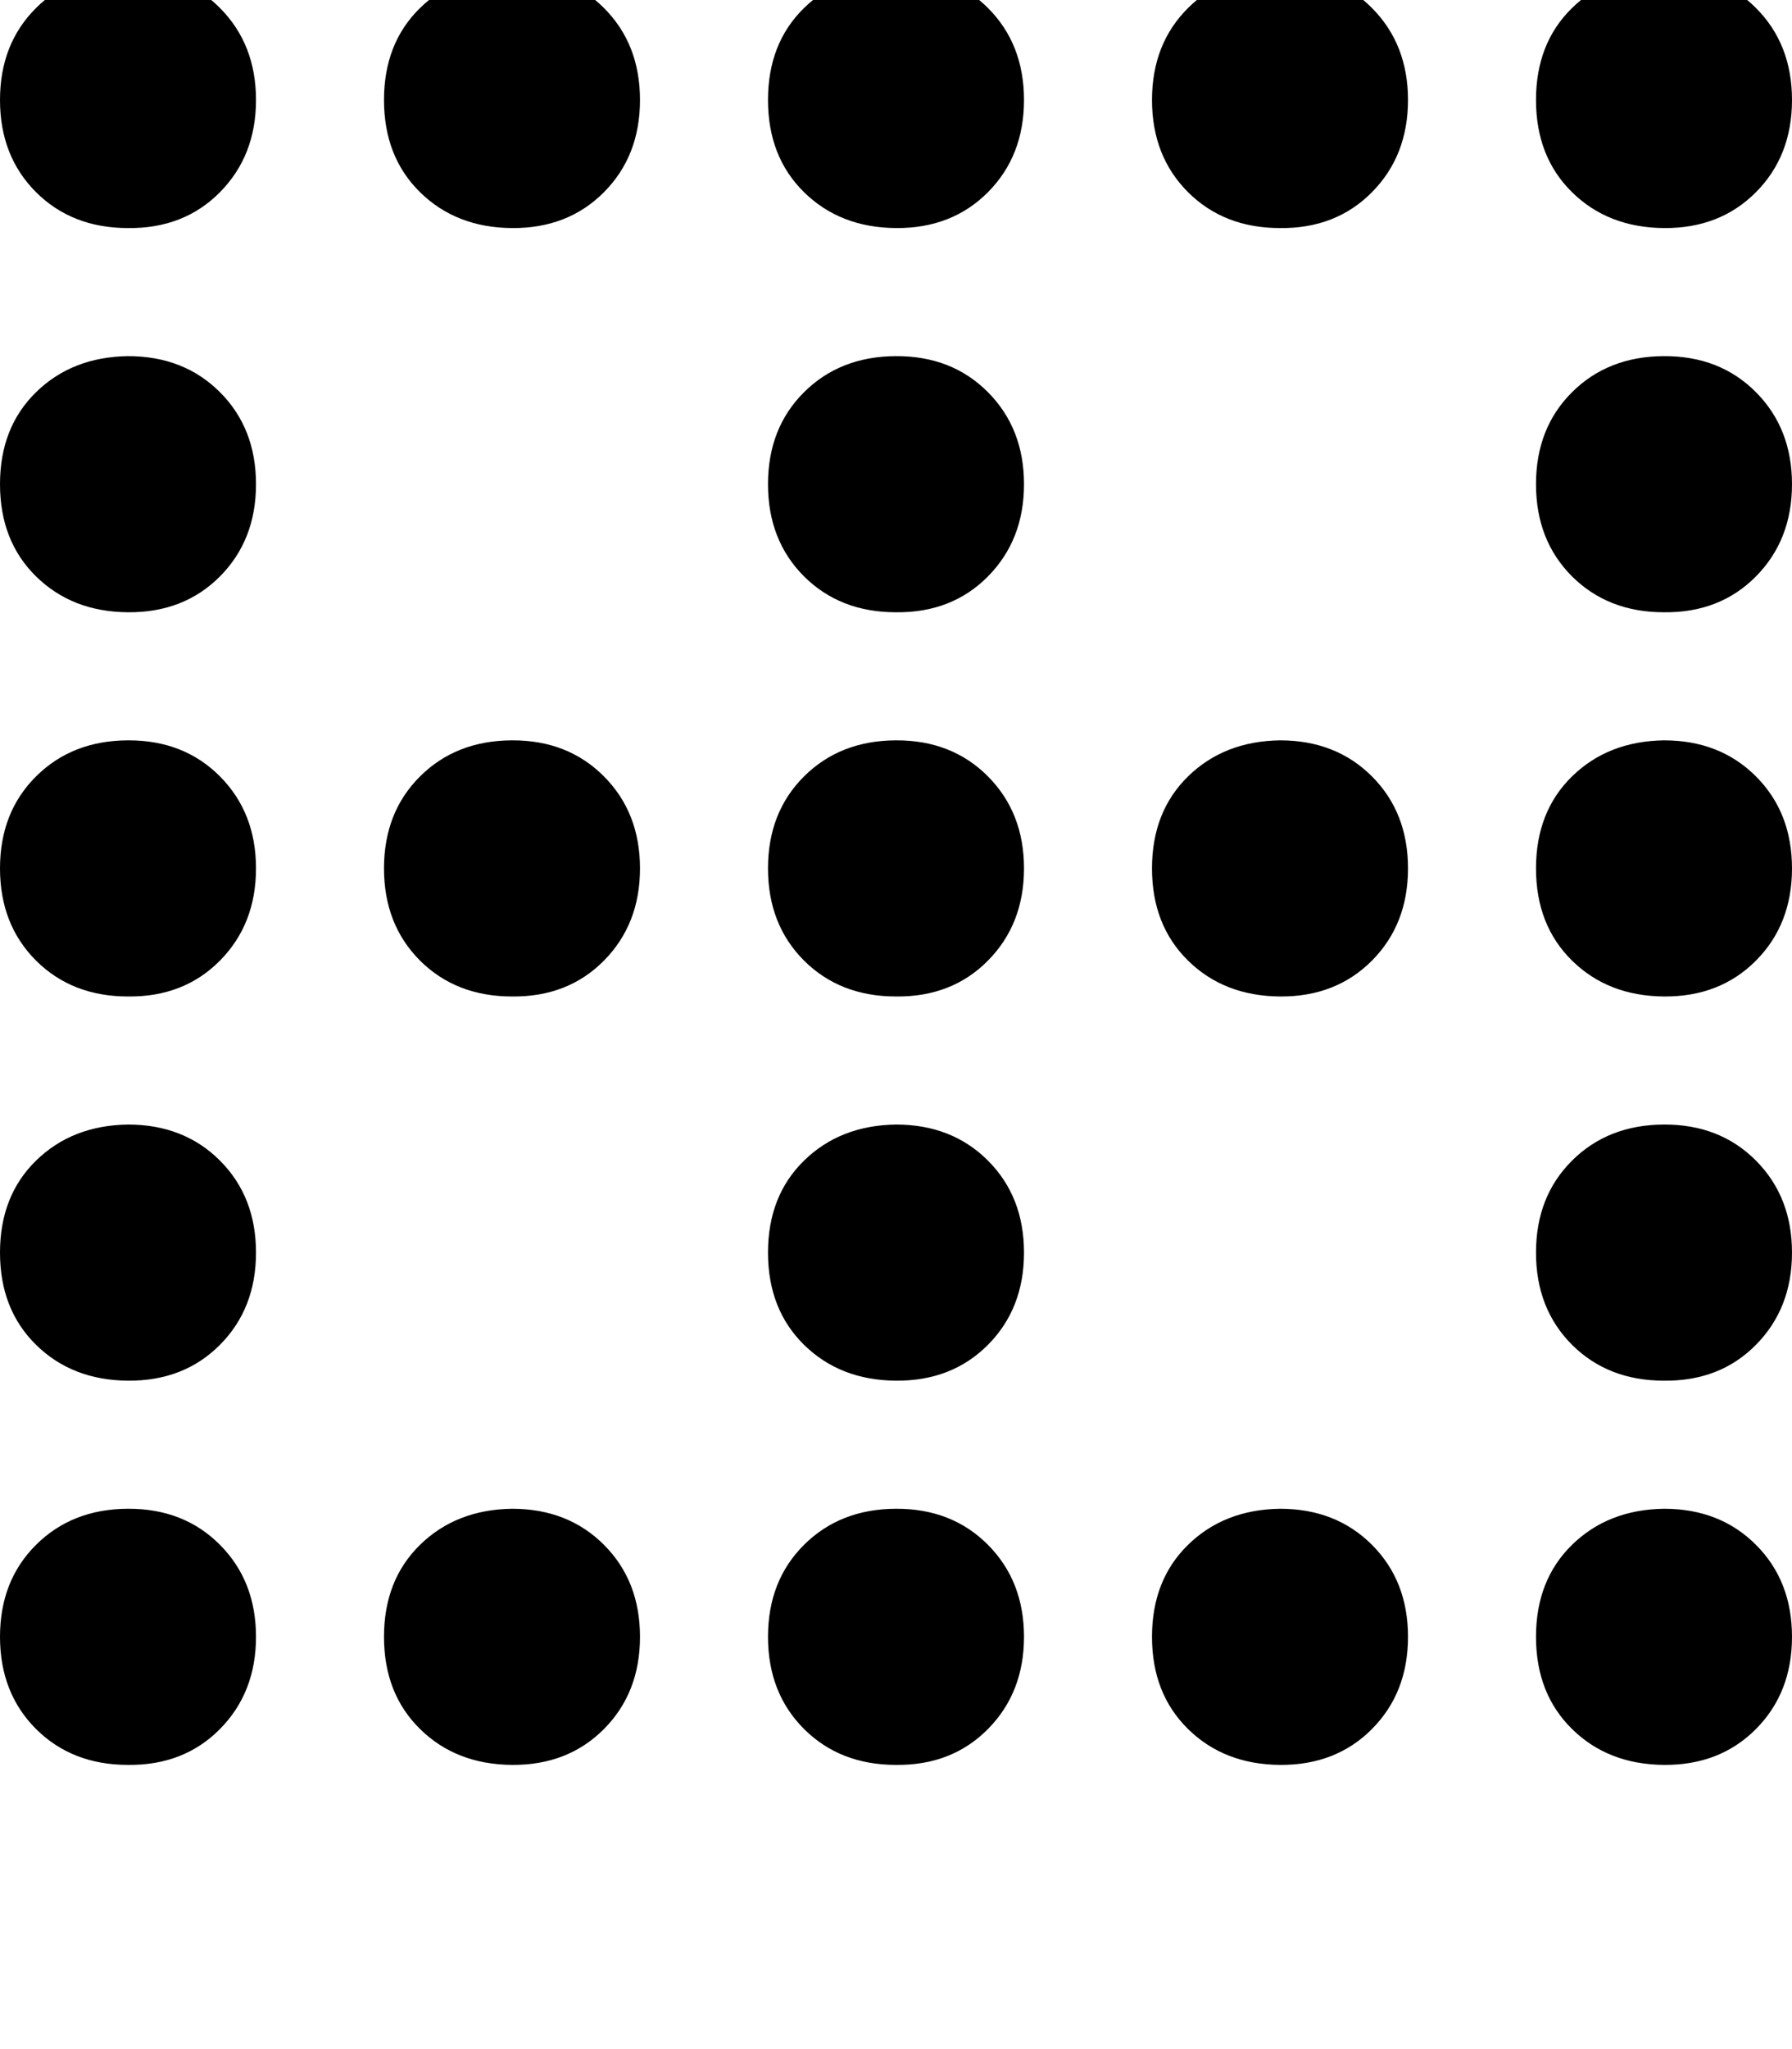 <svg height="1000" width="875" xmlns="http://www.w3.org/2000/svg"><path d="M62.5 861.3q-27.3 0 -44.9 -17.5Q0 826.2 0 798.8t17.6 -44.9 44.9 -17.6 44.9 17.6 17.6 44.9 -17.6 45 -44.9 17.5zM250 736.3q27.3 0 44.9 17.6 17.6 17.6 17.6 44.9t-17.6 45T250 861.3t-44.9 -17.5 -17.6 -45 17.6 -44.9T250 736.3zm0 -750q27.3 0 44.9 17.6 17.6 17.6 17.6 44.9t-17.6 45T250 111.3 205.1 93.8t-17.6 -45T205.1 3.9 250 -13.7zm0 500q-27.3 0 -44.9 -17.5 -17.6 -17.6 -17.6 -45t17.6 -44.9T250 361.3t44.9 17.6 17.6 44.9 -17.6 45T250 486.3zm375 250q27.3 0 44.9 17.6 17.6 17.6 17.6 44.9t-17.6 45T625 861.3t-44.9 -17.5 -17.6 -45 17.6 -44.9T625 736.3zm0 -625q-27.3 0 -44.9 -17.5 -17.6 -17.6 -17.6 -45T580.1 3.9 625 -13.7t44.9 17.6 17.6 44.9 -17.6 45T625 111.3zm0 250q27.3 0 44.9 17.6 17.6 17.6 17.6 44.9t-17.6 45T625 486.3t-44.9 -17.5 -17.6 -45 17.6 -44.9T625 361.3zm-187.5 500q-27.3 0 -44.9 -17.5Q375 826.2 375 798.8t17.6 -44.9 44.9 -17.6 44.9 17.6 17.6 44.9 -17.6 45 -44.9 17.5zm0 -875q27.3 0 44.9 17.6Q500 21.5 500 48.8t-17.6 45 -44.9 17.5T392.6 93.8 375 48.8 392.6 3.9t44.9 -17.6zm0 500q-27.3 0 -44.9 -17.5Q375 451.2 375 423.8t17.6 -44.9 44.9 -17.6 44.9 17.6 17.6 44.9 -17.6 45 -44.9 17.5zm375 250q27.3 0 44.9 17.6 17.6 17.6 17.6 44.9t-17.6 45 -44.9 17.5 -44.9 -17.5 -17.6 -45 17.6 -44.9 44.9 -17.6zm0 -750q27.3 0 44.9 17.6Q875 21.5 875 48.8t-17.6 45 -44.9 17.5T767.6 93.8 750 48.8 767.6 3.9t44.9 -17.6zm-750 125q-27.3 0 -44.9 -17.5Q0 76.2 0 48.8T17.6 3.9t44.9 -17.6 44.9 17.6T125 48.8t-17.6 45 -44.9 17.5zm750 250q27.3 0 44.9 17.6 17.6 17.6 17.6 44.9t-17.6 45 -44.9 17.5 -44.9 -17.5 -17.6 -45 17.6 -44.9 44.9 -17.6zm-750 125q-27.3 0 -44.9 -17.5Q0 451.2 0 423.8t17.6 -44.9 44.9 -17.6 44.9 17.6 17.6 44.9 -17.6 45 -44.9 17.5zm375 62.5q27.3 0 44.9 17.6Q500 584 500 611.3t-17.6 45 -44.9 17.5 -44.9 -17.5 -17.6 -45 17.6 -44.9 44.9 -17.6zm375 125q-27.3 0 -44.9 -17.5Q750 638.7 750 611.3t17.6 -44.9 44.9 -17.6 44.9 17.6 17.6 44.9 -17.6 45 -44.9 17.5zm-750 -125q27.3 0 44.9 17.6Q125 584 125 611.3t-17.6 45 -44.9 17.5T17.6 656.3 0 611.3t17.6 -44.9 44.9 -17.6zm750 -250q-27.3 0 -44.9 -17.5Q750 263.7 750 236.3t17.6 -44.9 44.9 -17.6 44.9 17.6 17.6 44.9 -17.6 45 -44.9 17.5zm-750 -125q27.3 0 44.9 17.6Q125 209 125 236.3t-17.6 45 -44.9 17.5T17.6 281.3 0 236.3t17.6 -44.9 44.9 -17.6zm375 125q-27.3 0 -44.9 -17.5Q375 263.7 375 236.3t17.6 -44.9 44.9 -17.6 44.9 17.6 17.6 44.9 -17.6 45 -44.9 17.5z"/></svg>
